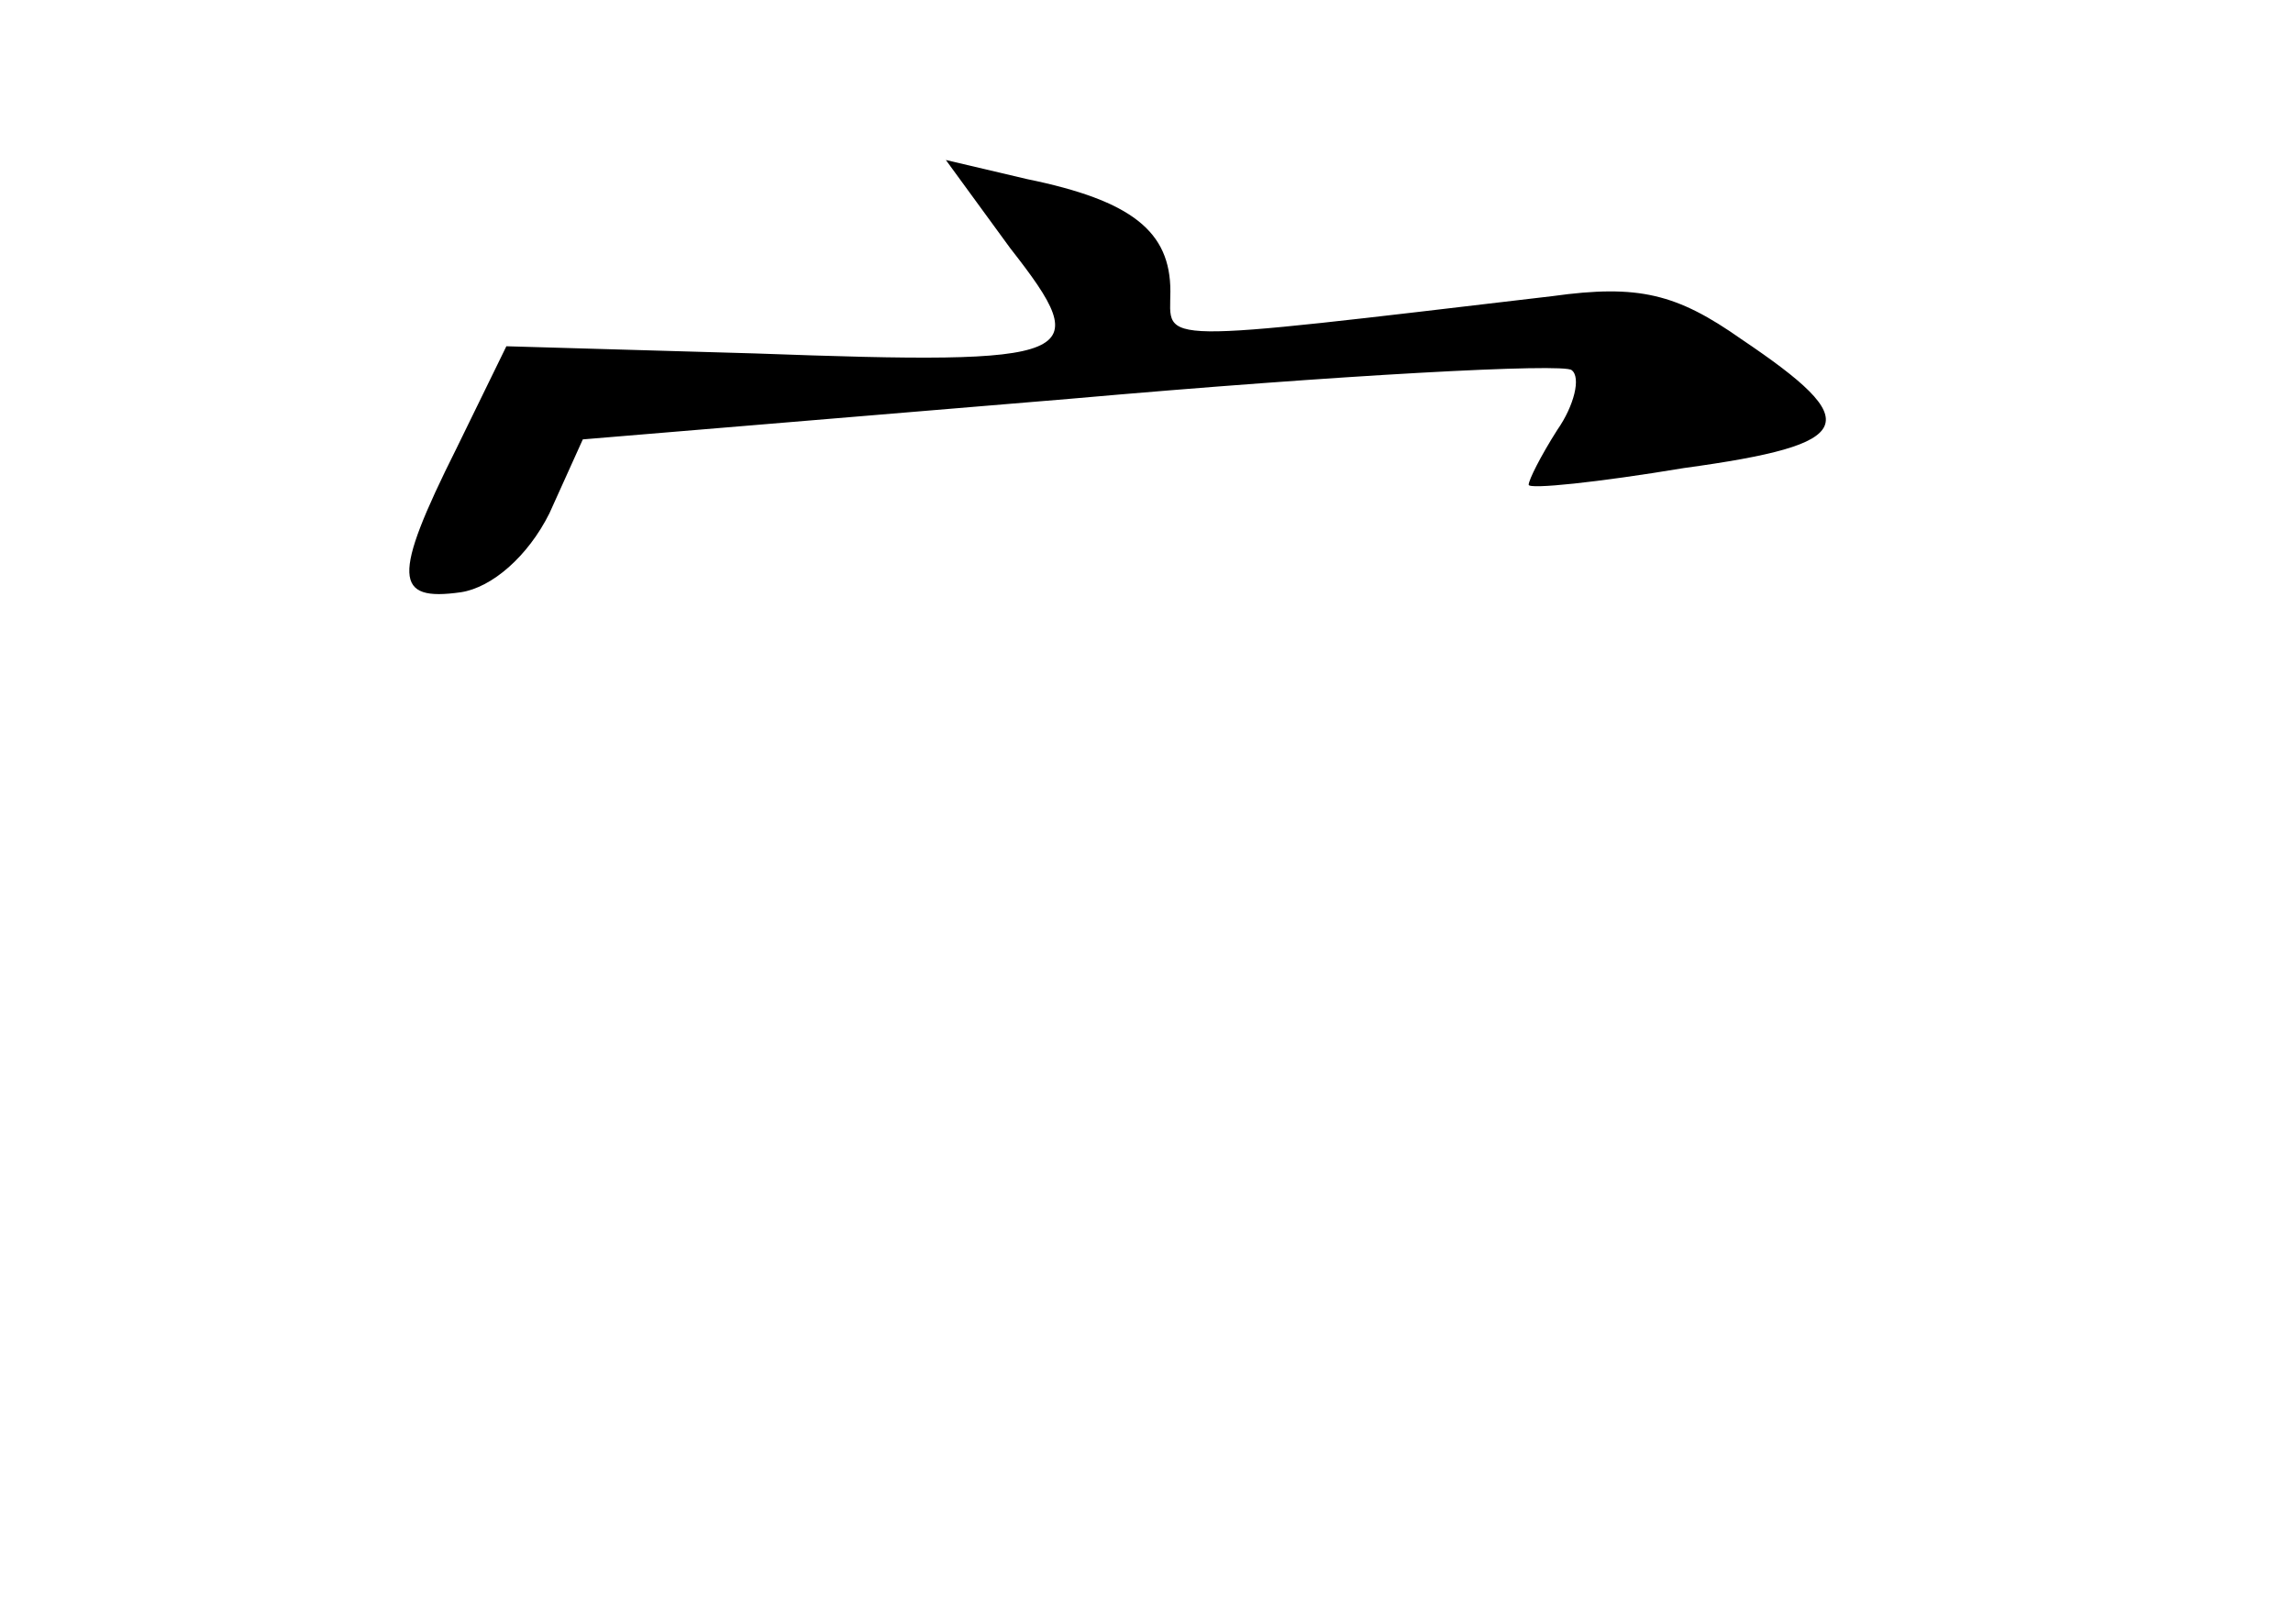<?xml version="1.0" standalone="no"?>
<!DOCTYPE svg PUBLIC "-//W3C//DTD SVG 20010904//EN"
 "http://www.w3.org/TR/2001/REC-SVG-20010904/DTD/svg10.dtd">
<svg version="1.0" xmlns="http://www.w3.org/2000/svg"
 width="96pt" height="68pt" viewBox="0 0 96 68"
 preserveAspectRatio="xMidYMid meet">
<g transform="translate(0,68) scale(0.1,-0.1)"
fill="#000000" stroke="none">
<path d="M423 576 c36 -46 30 -49 -107 -44 l-104 3 -21 -43 c-27 -54 -26 -64
2 -60 13 2 28 15 37 33 l14 31 204 17 c113 10 207 15 210 12 4 -3 1 -15 -6
-25 -7 -11 -12 -21 -12 -23 0 -2 29 1 65 7 73 10 76 19 24 54 -27 19 -43 23
-79 18 -170 -20 -160 -20 -160 2 0 25 -16 38 -60 47 l-34 8 27 -37z"/>
</g>
</svg>
